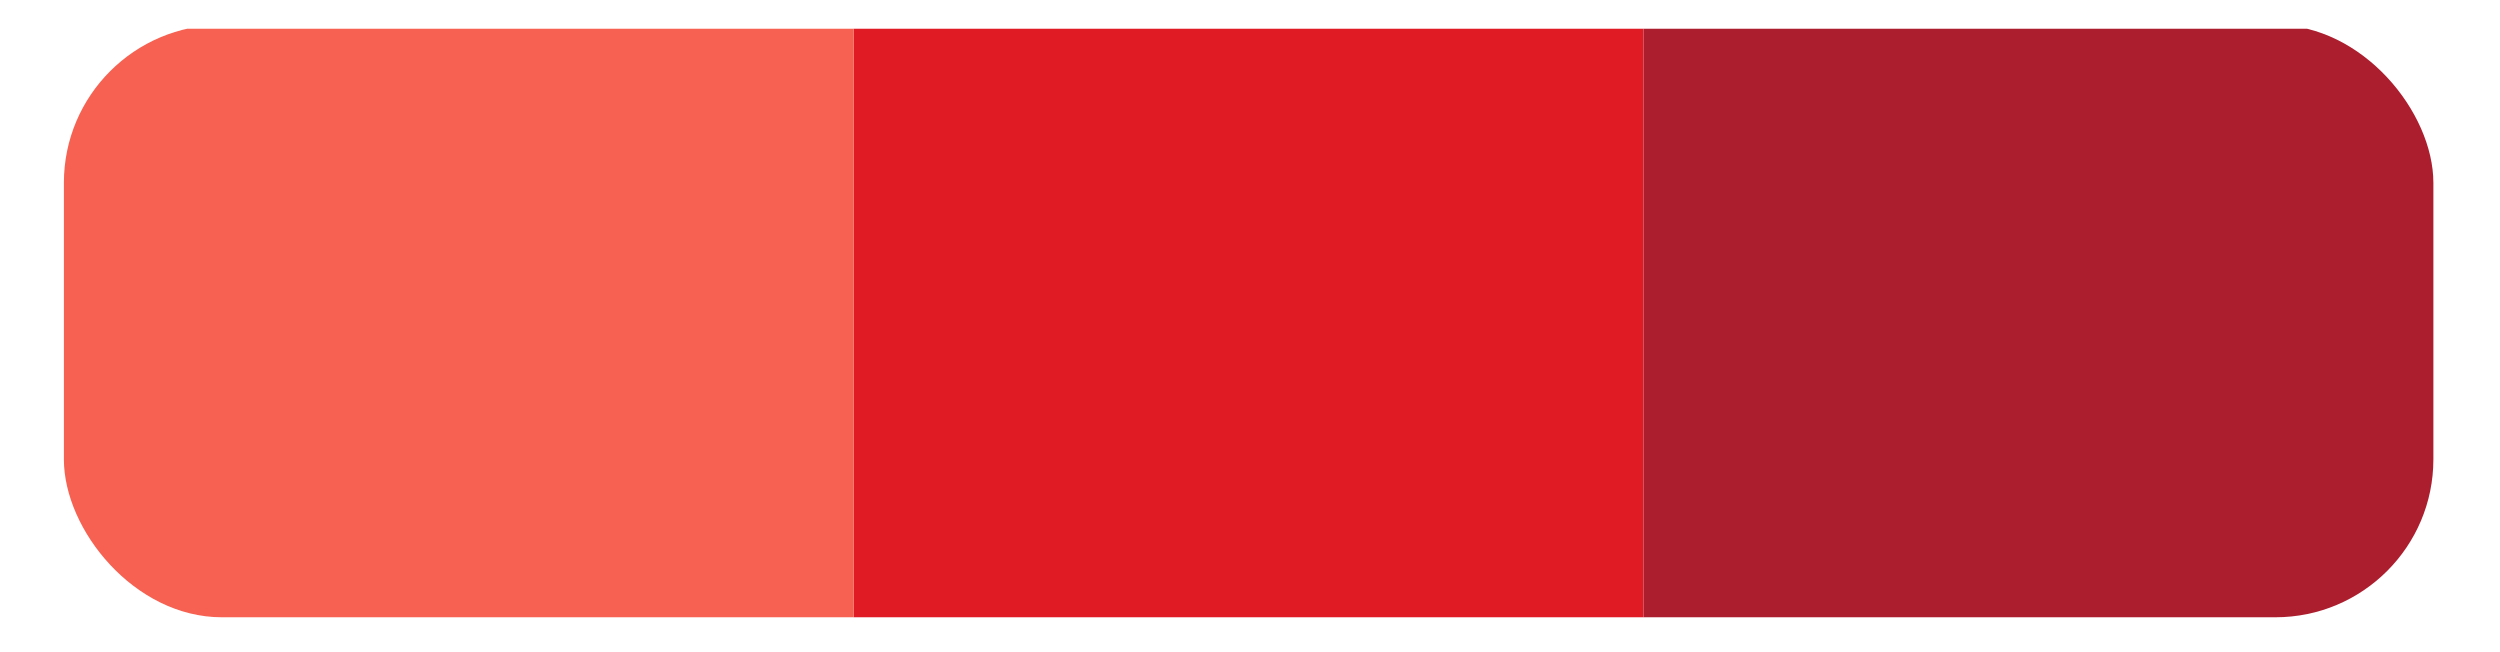 <?xml version="1.0" encoding="UTF-8" standalone="no"?>
<!-- Created with Inkscape (http://www.inkscape.org/) -->

<svg
   xmlns:dc="http://purl.org/dc/elements/1.1/"
   xmlns:cc="http://creativecommons.org/ns#"
   xmlns:rdf="http://www.w3.org/1999/02/22-rdf-syntax-ns#"
   xmlns:svg="http://www.w3.org/2000/svg"
   xmlns="http://www.w3.org/2000/svg"
   xmlns:sodipodi="http://sodipodi.sourceforge.net/DTD/sodipodi-0.dtd"
   xmlns:inkscape="http://www.inkscape.org/namespaces/inkscape"
   width="460"
   height="120"
   viewBox="0 0 460 120"
   version="1.1"
   id="svg15911"
   inkscape:version="0.92.2 2405546, 2018-03-11"
   sodipodi:docname="red.svg">
  <defs
     id="defs15905">
    <clipPath
       clipPathUnits="userSpaceOnUse"
       id="clipPath898">
      <rect
         style="opacity:0.1;vector-effect:none;fill:#000000;fill-opacity:1;stroke:none;stroke-width:4.233;stroke-linecap:butt;stroke-linejoin:miter;stroke-miterlimit:4;stroke-dasharray:none;stroke-dashoffset:0;stroke-opacity:1;marker:none;marker-start:none;marker-mid:none;marker-end:none;paint-order:normal"
         id="rect900"
         width="126.999"
         height="31.75"
         x="140.6"
         y="214.223"
         rx="8.467"
         ry="8.467" />
    </clipPath>
    <clipPath
       clipPathUnits="userSpaceOnUse"
       id="clipPath920">
      <rect
         style="opacity:0.1;vector-effect:none;fill:#000000;fill-opacity:1;stroke:none;stroke-width:4.233;stroke-linecap:butt;stroke-linejoin:miter;stroke-miterlimit:4;stroke-dasharray:none;stroke-dashoffset:0;stroke-opacity:1;marker:none;marker-start:none;marker-mid:none;marker-end:none;paint-order:normal"
         id="rect922"
         width="126.999"
         height="31.75"
         x="140.6"
         y="250.923"
         rx="8.467"
         ry="8.467" />
    </clipPath>
    <clipPath
       clipPathUnits="userSpaceOnUse"
       id="clipPath924">
      <rect
         ry="8.467"
         rx="8.467"
         y="288.205"
         x="140.6"
         height="31.75"
         width="126.999"
         id="rect926"
         style="opacity:0.1;vector-effect:none;fill:#000000;fill-opacity:1;stroke:none;stroke-width:4.233;stroke-linecap:butt;stroke-linejoin:miter;stroke-miterlimit:4;stroke-dasharray:none;stroke-dashoffset:0;stroke-opacity:1;marker:none;marker-start:none;marker-mid:none;marker-end:none;paint-order:normal" />
    </clipPath>
    <clipPath
       clipPathUnits="userSpaceOnUse"
       id="clipPath928">
      <rect
         style="opacity:0.1;vector-effect:none;fill:#000000;fill-opacity:1;stroke:none;stroke-width:4.233;stroke-linecap:butt;stroke-linejoin:miter;stroke-miterlimit:4;stroke-dasharray:none;stroke-dashoffset:0;stroke-opacity:1;marker:none;marker-start:none;marker-mid:none;marker-end:none;paint-order:normal"
         id="rect930"
         width="126.999"
         height="31.75"
         x="140.6"
         y="324.904"
         rx="8.467"
         ry="8.467" />
    </clipPath>
    <clipPath
       clipPathUnits="userSpaceOnUse"
       id="clipPath932">
      <rect
         ry="8.467"
         rx="8.467"
         y="362.186"
         x="140.6"
         height="31.75"
         width="126.999"
         id="rect934"
         style="opacity:0.1;vector-effect:none;fill:#000000;fill-opacity:1;stroke:none;stroke-width:4.233;stroke-linecap:butt;stroke-linejoin:miter;stroke-miterlimit:4;stroke-dasharray:none;stroke-dashoffset:0;stroke-opacity:1;marker:none;marker-start:none;marker-mid:none;marker-end:none;paint-order:normal" />
    </clipPath>
  </defs>
  <sodipodi:namedview
     id="base"
     pagecolor="#ffffff"
     bordercolor="#666666"
     borderopacity="1.0"
     inkscape:pageopacity="0.0"
     inkscape:pageshadow="2"
     inkscape:zoom="1.979899"
     inkscape:cx="267.19085"
     inkscape:cy="55.916461"
     inkscape:document-units="px"
     inkscape:current-layer="layer1"
     showgrid="false"
     units="px"
     inkscape:window-width="2560"
     inkscape:window-height="1403"
     inkscape:window-x="3440"
     inkscape:window-y="0"
     inkscape:window-maximized="1" />
  <g
     inkscape:label="Layer 1"
     inkscape:groupmode="layer"
     id="layer1"
     transform="translate(0,-1002.52)">
    <g
       id="g866"
       transform="matrix(3.433,0,0,3.433,-470.925,-236.283)"
       clip-path="url(#clipPath932)">
      <rect
         transform="scale(1,-1)"
         style="opacity:1;fill:#e01b24;fill-opacity:1;stroke:none;stroke-width:0.265;stroke-opacity:1"
         id="rect2198"
         width="42.333"
         height="31.75"
         x="182.933"
         y="-394.14" />
      <rect
         transform="scale(1,-1)"
         y="-394.14"
         x="140.601"
         height="31.75"
         width="42.333"
         id="rect2210"
         style="opacity:1;fill:#f66151;fill-opacity:1;stroke:none;stroke-width:0.265;stroke-opacity:1" />
      <rect
         transform="scale(1,-1)"
         y="-394.14"
         x="225.266"
         height="31.75"
         width="42.333"
         id="rect2222"
         style="opacity:1;fill:#ac1d2e;fill-opacity:1;stroke:none;stroke-width:0.265;stroke-opacity:1" />
    </g>
  </g>
</svg>
